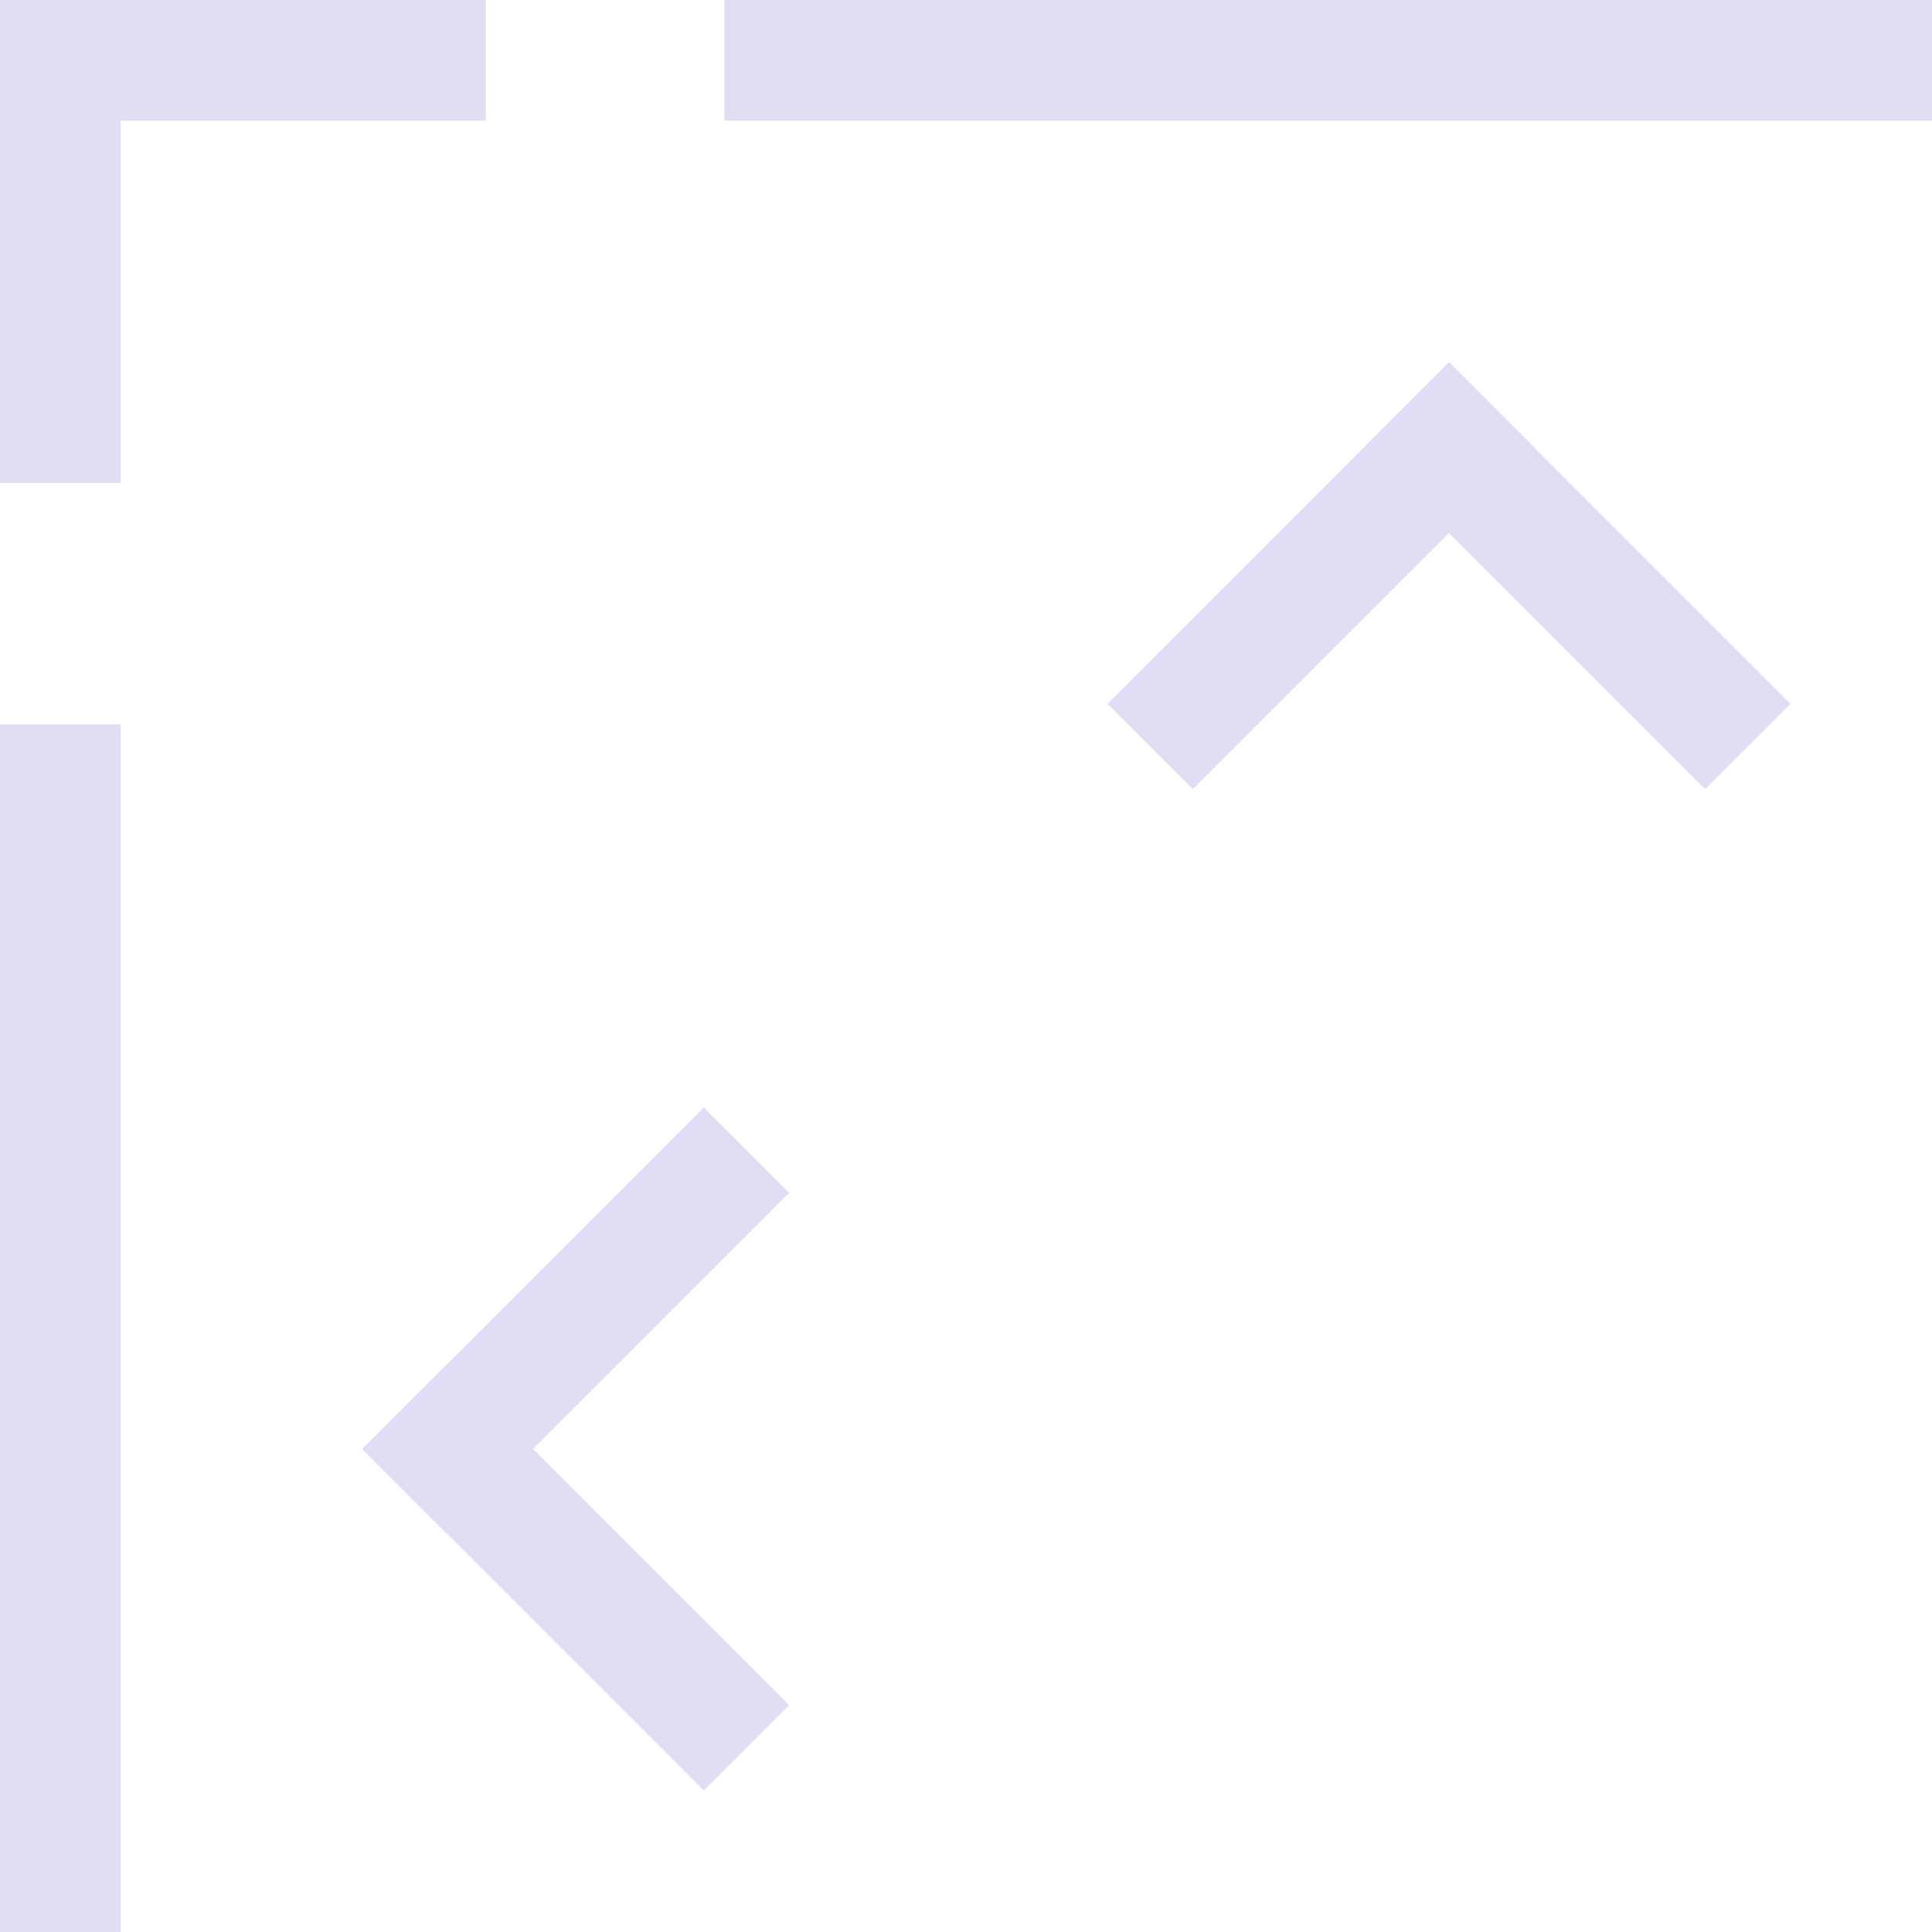 <svg xmlns="http://www.w3.org/2000/svg" width="16" height="16"><path d="M0 0h4.023v1H0zm6 0h10v1H6z" style="opacity:1;fill:#e0def4;fill-rule:evenodd;stroke-linecap:round;stroke-linejoin:round;stop-color:#000"/><path d="M0 0h1v4H0zm0 6h1v10H0z" style="opacity:1;fill:#e0def4;fill-rule:evenodd;stroke-linecap:round;stroke-linejoin:round;stop-color:#000"/><path d="M10.607-6.364h4v1h-4z" style="opacity:1;fill:#e0def4;fill-opacity:1;fill-rule:evenodd;stroke-linecap:round;stroke-linejoin:round;stop-color:#000" transform="rotate(45)"/><path d="M-6.364 10.607h4v1h-4z" style="opacity:1;fill:#e0def4;fill-opacity:1;fill-rule:evenodd;stroke-linecap:round;stroke-linejoin:round;stop-color:#000" transform="scale(-1 1) rotate(45)"/><path d="M10.607 5.364h4v1h-4z" style="opacity:1;fill:#e0def4;fill-opacity:1;fill-rule:evenodd;stroke-linecap:round;stroke-linejoin:round;stop-color:#000" transform="rotate(45)"/><path d="M2.364 10.607h4v1h-4z" style="opacity:1;fill:#e0def4;fill-opacity:1;fill-rule:evenodd;stroke-linecap:round;stroke-linejoin:round;stop-color:#000" transform="scale(-1 1) rotate(45)"/></svg>